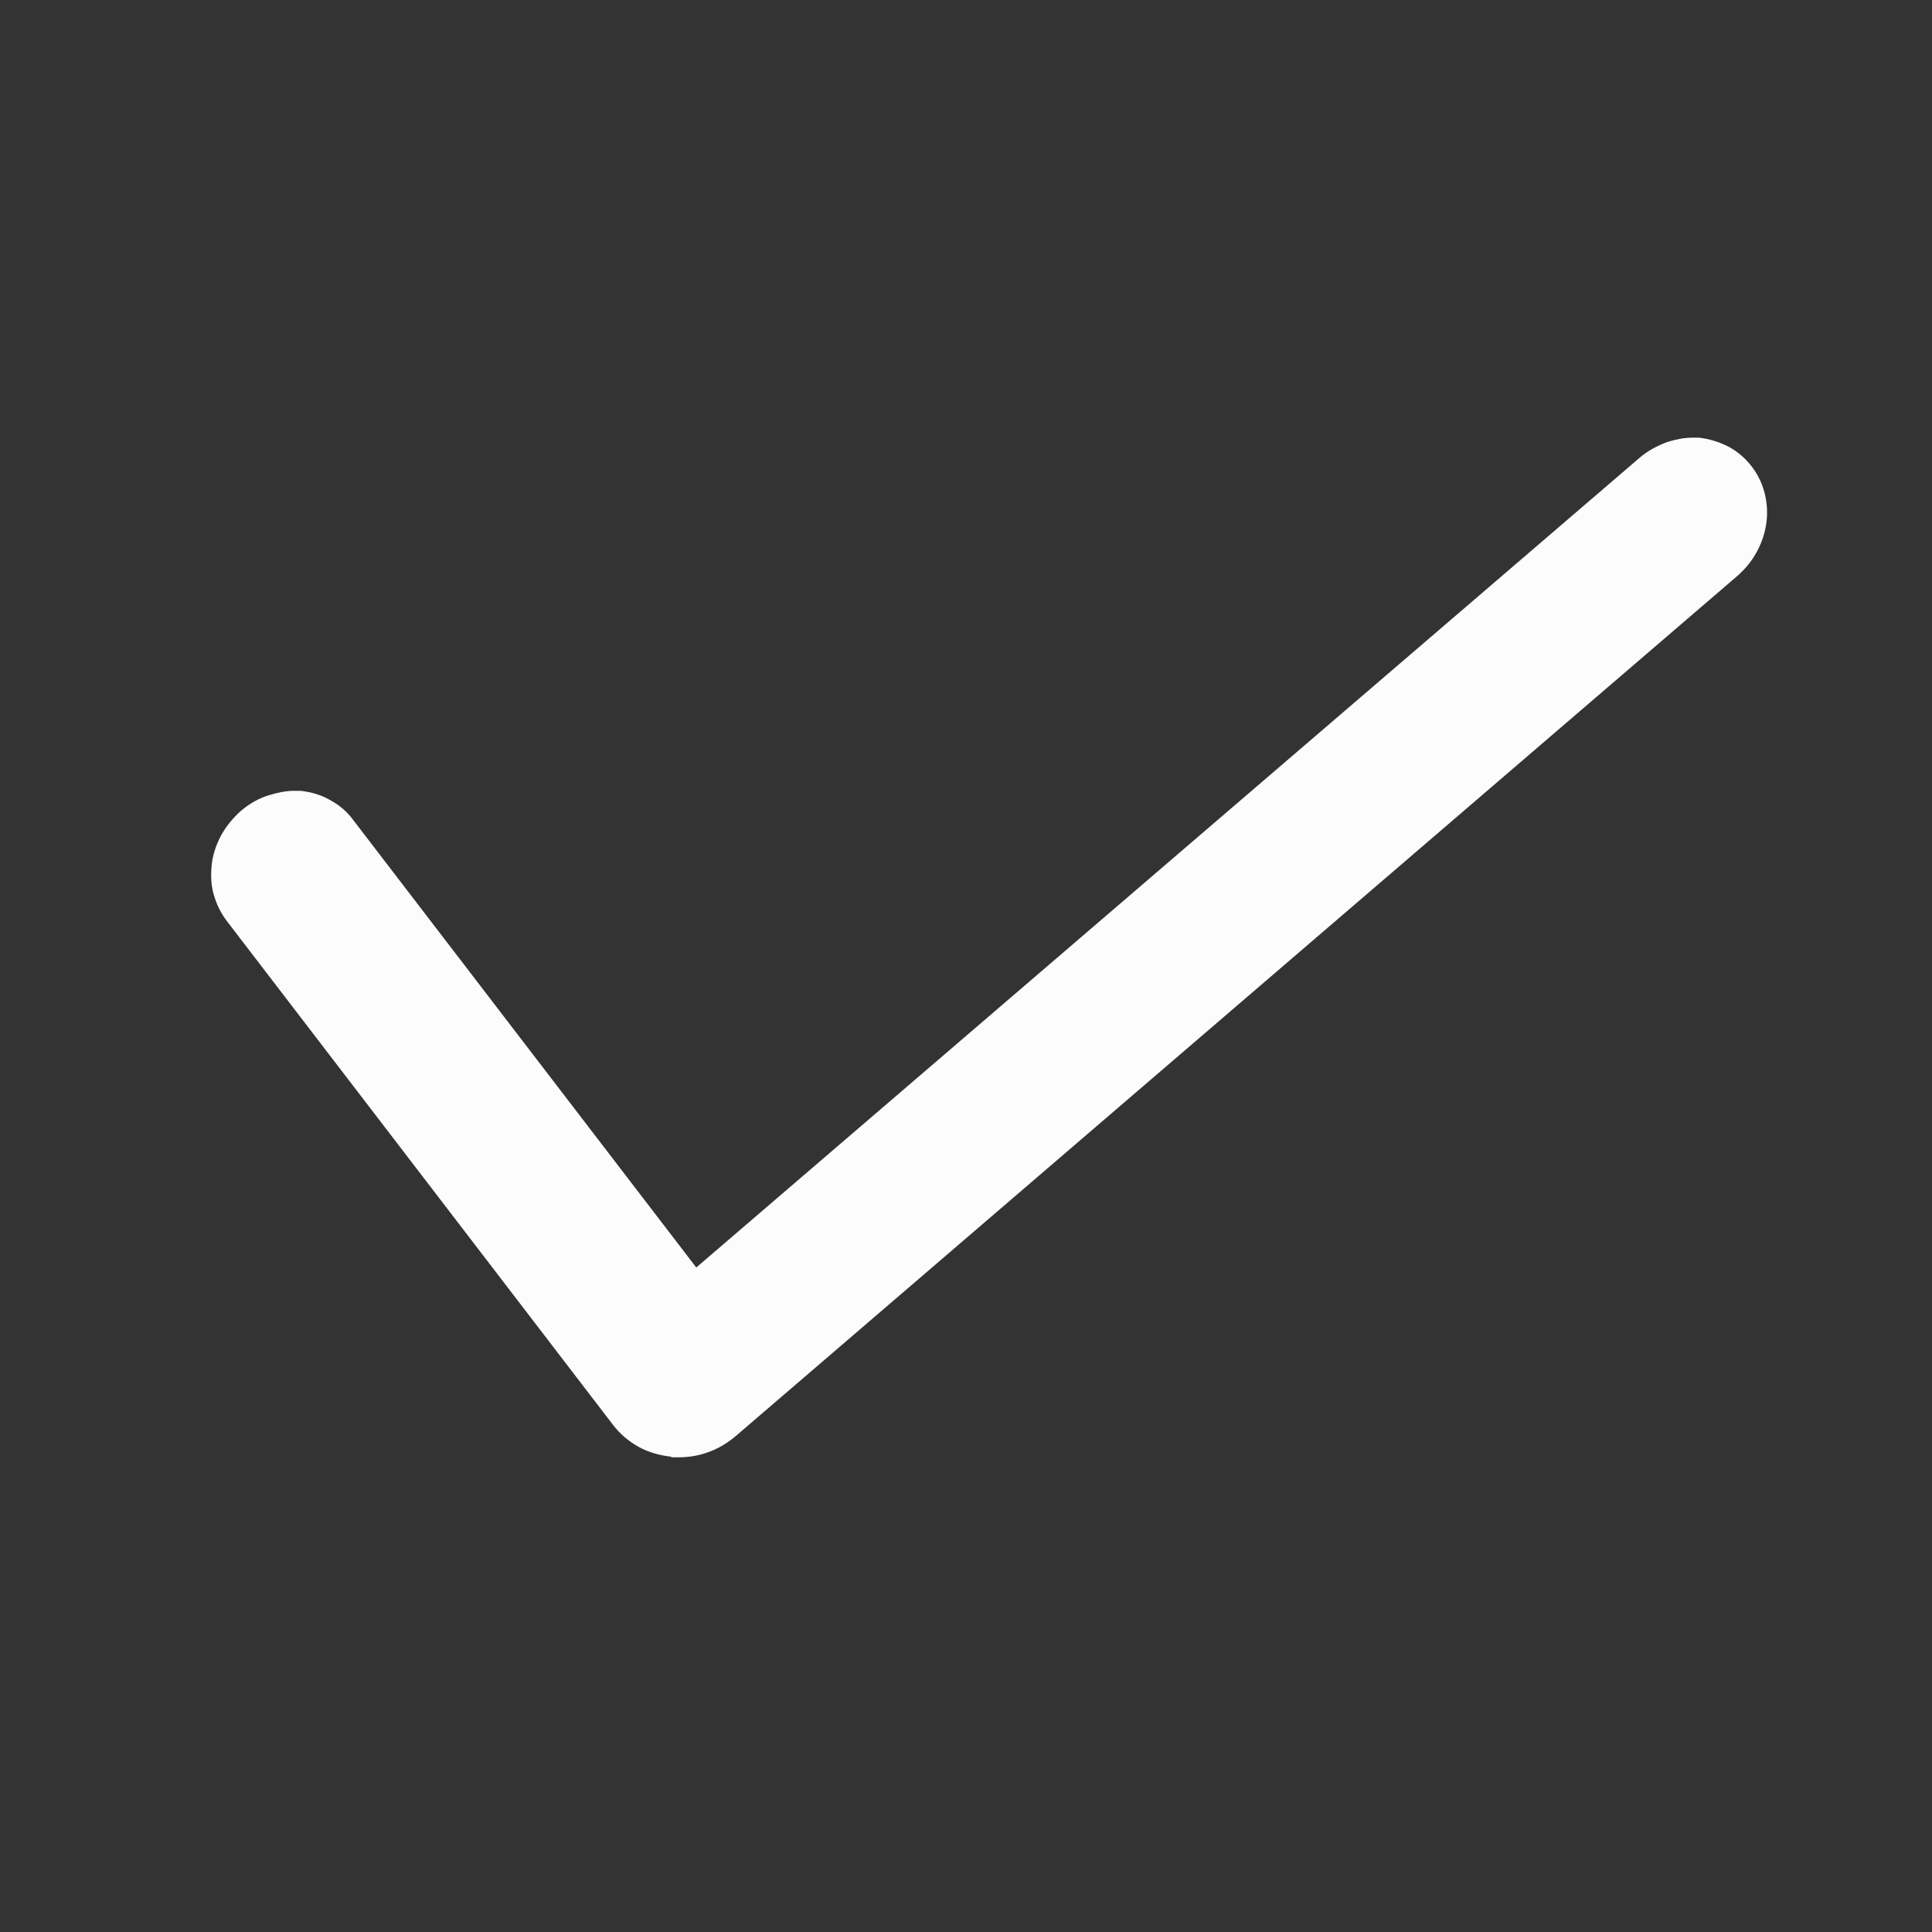 <svg width="36" height="36" viewBox="0 0 36 36" fill="none" xmlns="http://www.w3.org/2000/svg">
<rect x="0" y="0" width="36" height="36" fill="#333333" stroke="none"/>
<path fill-rule="evenodd" clip-rule="evenodd" d="M12.512 27.144C12.3 27.121 12.087 27.064 11.9 26.96C11.714 26.857 11.554 26.72 11.43 26.56L4.245 17.186C4.12 17.026 4.04 16.865 3.987 16.682C3.934 16.511 3.925 16.327 3.943 16.133C3.961 15.938 4.023 15.755 4.111 15.583C4.209 15.4 4.333 15.251 4.484 15.114C4.644 14.977 4.821 14.874 5.016 14.816C5.167 14.771 5.318 14.736 5.478 14.736H5.602C5.806 14.759 6.001 14.816 6.17 14.919C6.338 15.011 6.48 15.137 6.595 15.297L12.974 23.618L30.548 8.533C30.707 8.395 30.885 8.304 31.071 8.235C31.222 8.189 31.381 8.155 31.532 8.155H31.657C31.852 8.178 32.038 8.235 32.215 8.327C32.384 8.418 32.526 8.544 32.641 8.693C32.863 8.979 32.961 9.357 32.916 9.723C32.872 10.101 32.677 10.467 32.375 10.73L13.728 26.743C13.559 26.892 13.364 27.006 13.151 27.075C12.983 27.132 12.805 27.155 12.637 27.155C12.592 27.155 12.548 27.155 12.504 27.155L12.512 27.144Z" fill="#FCFCFC"/>
</svg>
